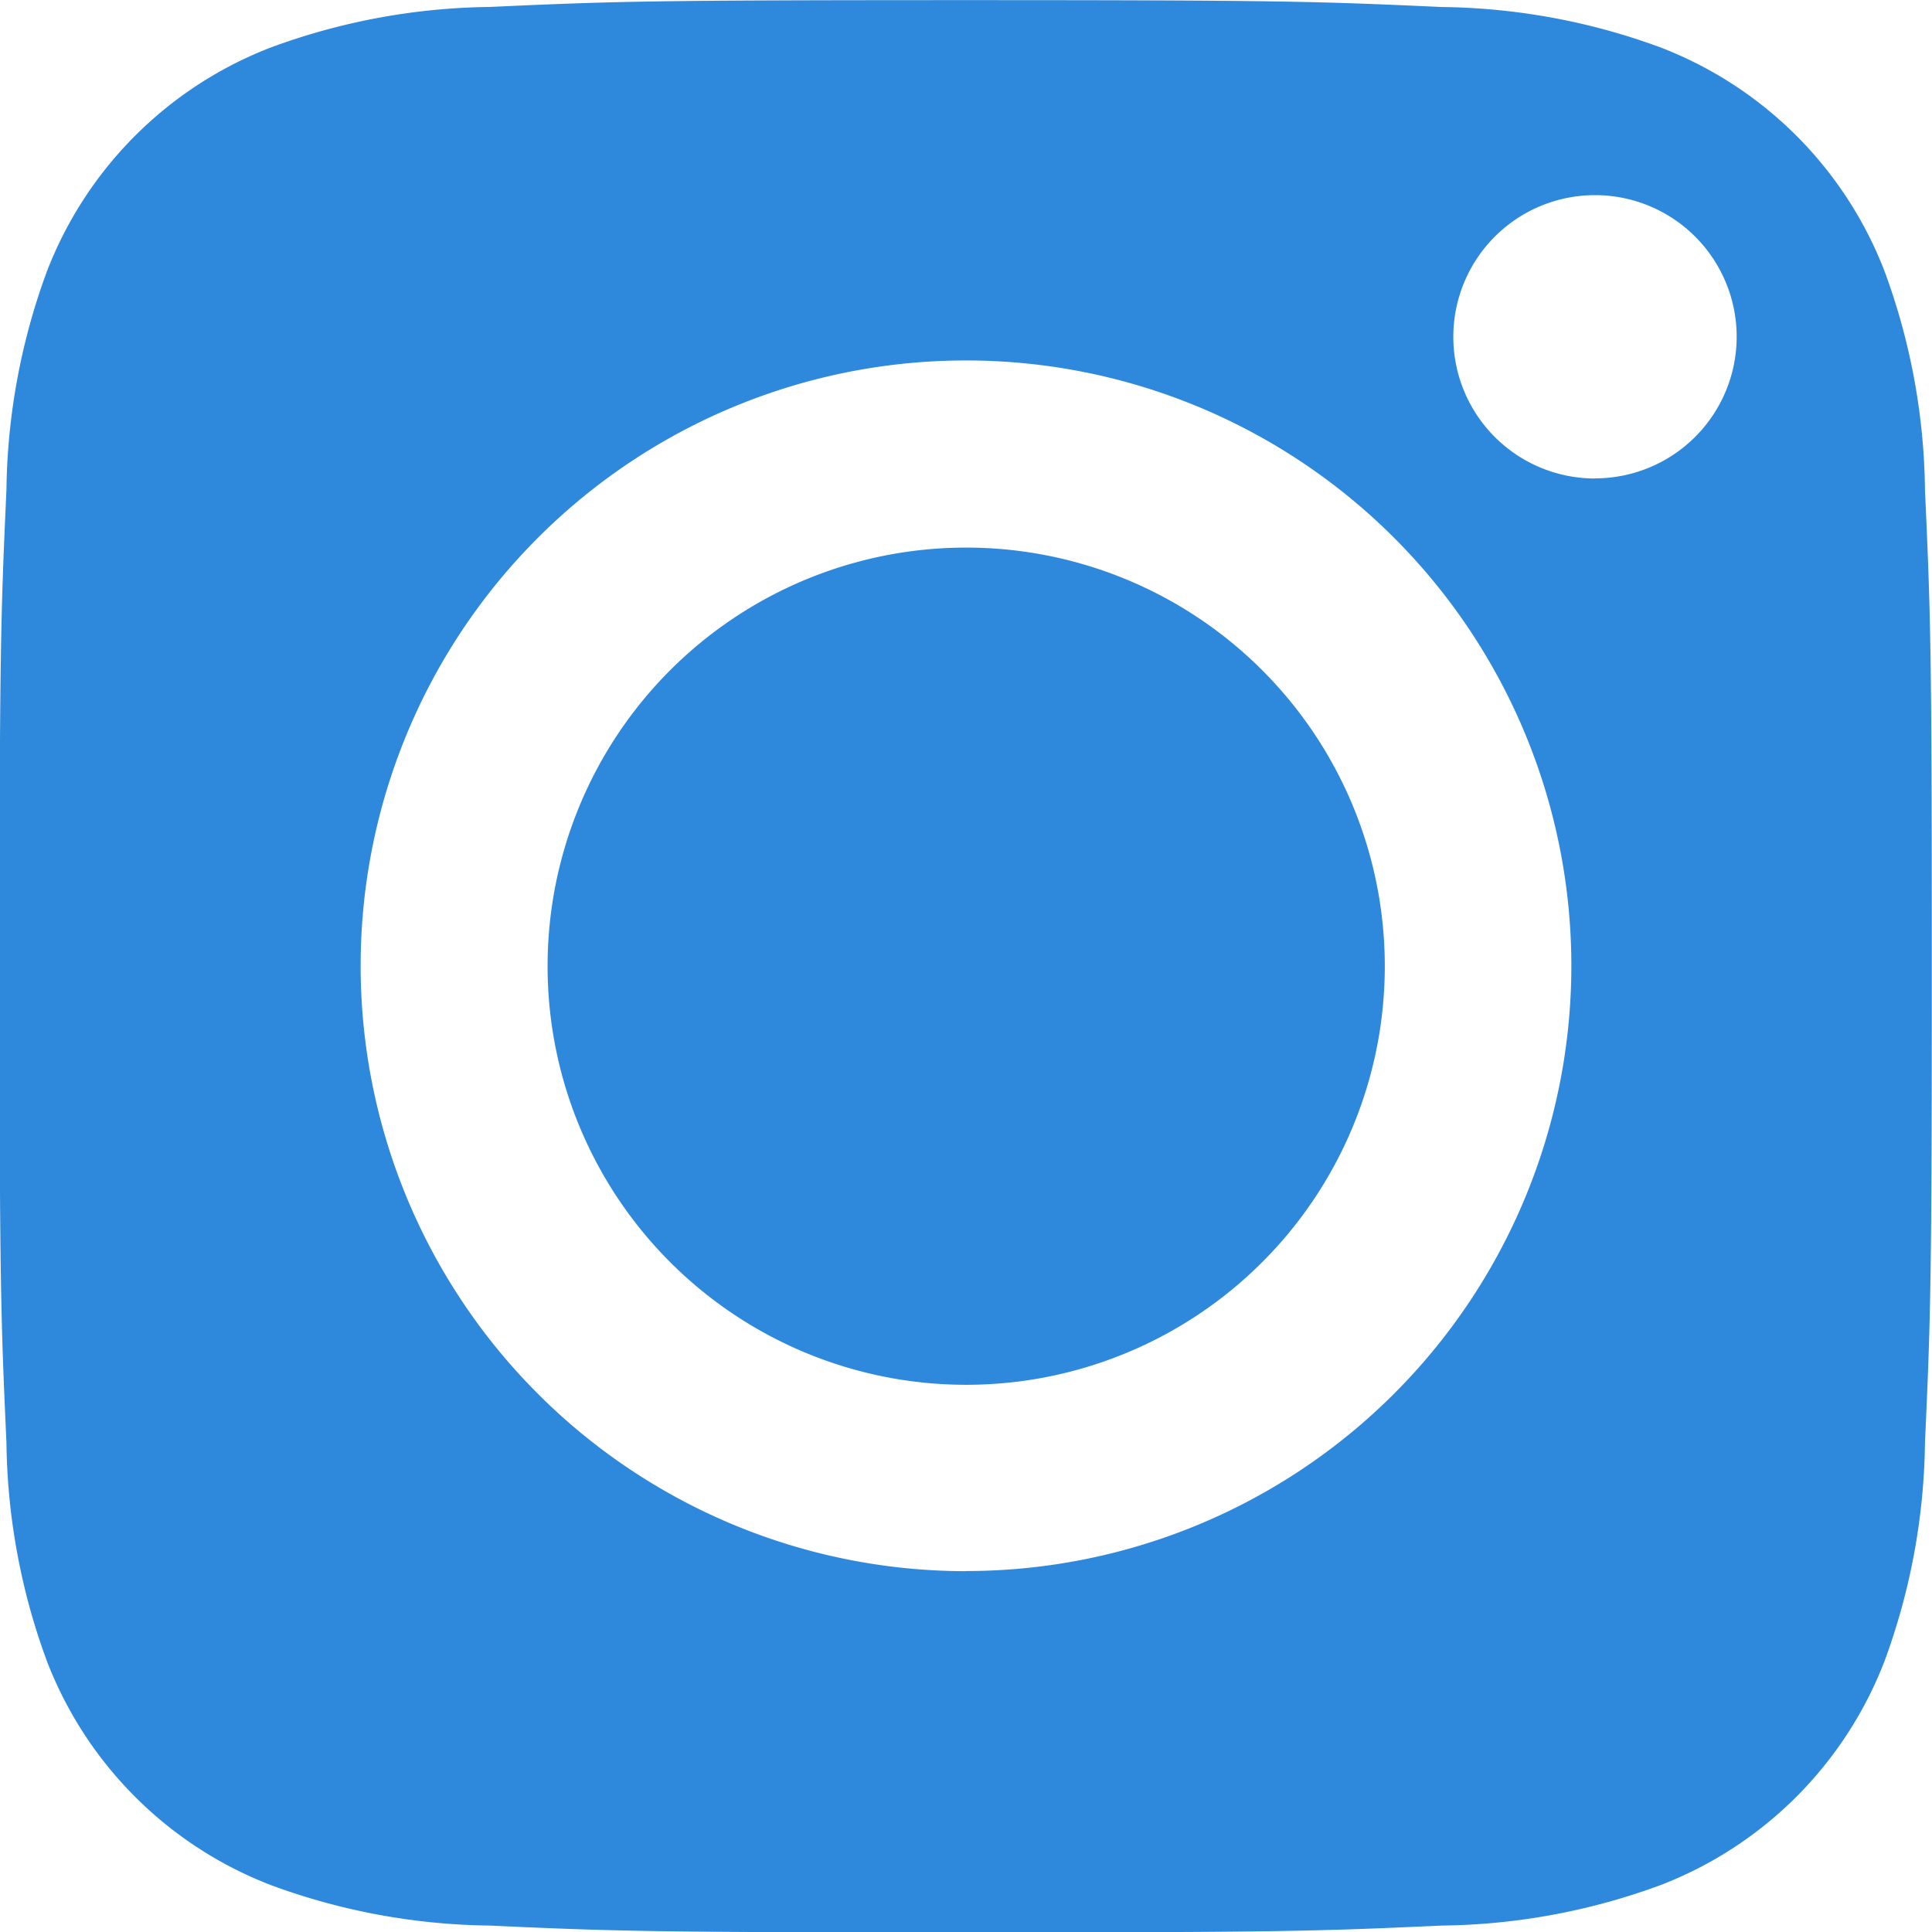 <svg xmlns="http://www.w3.org/2000/svg" width="30" height="30" viewBox="0 0 30 30">
  <g id="instagram-sketched" transform="translate(0)">
    <path id="패스_39" data-name="패스 39" d="M219.245,213.123A6.123,6.123,0,1,1,213.123,207,6.123,6.123,0,0,1,219.245,213.123Zm0,0" transform="translate(-198.123 -198.123)" fill="#2e88db"/>
    <path id="패스_40" data-name="패스 40" d="M164.748,139.7a6.059,6.059,0,0,0-3.472-3.472,10.123,10.123,0,0,0-3.4-.63c-1.93-.088-2.508-.107-7.394-.107s-5.464.018-7.394.106a10.129,10.129,0,0,0-3.4.63,6.062,6.062,0,0,0-3.473,3.472,10.127,10.127,0,0,0-.63,3.4c-.088,1.929-.107,2.508-.107,7.394s.019,5.464.107,7.394a10.124,10.124,0,0,0,.63,3.4,6.059,6.059,0,0,0,3.472,3.472,10.111,10.111,0,0,0,3.4.63c1.929.088,2.507.106,7.393.106s5.465-.018,7.394-.106a10.111,10.111,0,0,0,3.4-.63,6.059,6.059,0,0,0,3.472-3.472,10.132,10.132,0,0,0,.63-3.4c.088-1.93.106-2.508.106-7.394s-.018-5.464-.106-7.394A10.11,10.11,0,0,0,164.748,139.7Zm-14.263,20.186a9.4,9.4,0,1,1,9.4-9.4A9.4,9.4,0,0,1,150.485,159.884Zm9.767-16.967a2.2,2.2,0,1,1,2.2-2.2A2.2,2.2,0,0,1,160.252,142.917Zm0,0" transform="translate(-135.485 -135.489)" fill="#2e88db"/>
    <path id="패스_41" data-name="패스 41" d="M6.5,0a6.5,6.5,0,1,0,6.5,6.5A6.5,6.5,0,0,0,6.5,0Zm3.708,8.036a2.737,2.737,0,0,1-.173.906,1.908,1.908,0,0,1-1.091,1.091,2.739,2.739,0,0,1-.906.173c-.4.018-.525.023-1.538.023s-1.14,0-1.538-.023a2.739,2.739,0,0,1-.906-.173A1.908,1.908,0,0,1,2.963,8.941a2.737,2.737,0,0,1-.173-.906c-.018-.4-.023-.525-.023-1.538s0-1.14.023-1.538a2.738,2.738,0,0,1,.173-.906A1.909,1.909,0,0,1,4.054,2.962a2.74,2.74,0,0,1,.906-.173c.4-.018.525-.023,1.538-.023s1.14,0,1.538.023a2.74,2.74,0,0,1,.906.173,1.908,1.908,0,0,1,1.091,1.091,2.737,2.737,0,0,1,.174.906c.018.4.022.525.022,1.538S10.224,7.638,10.206,8.036Zm0,0" transform="translate(8.503 8.503)" fill="#2e88db"/>
  </g>
</svg>

